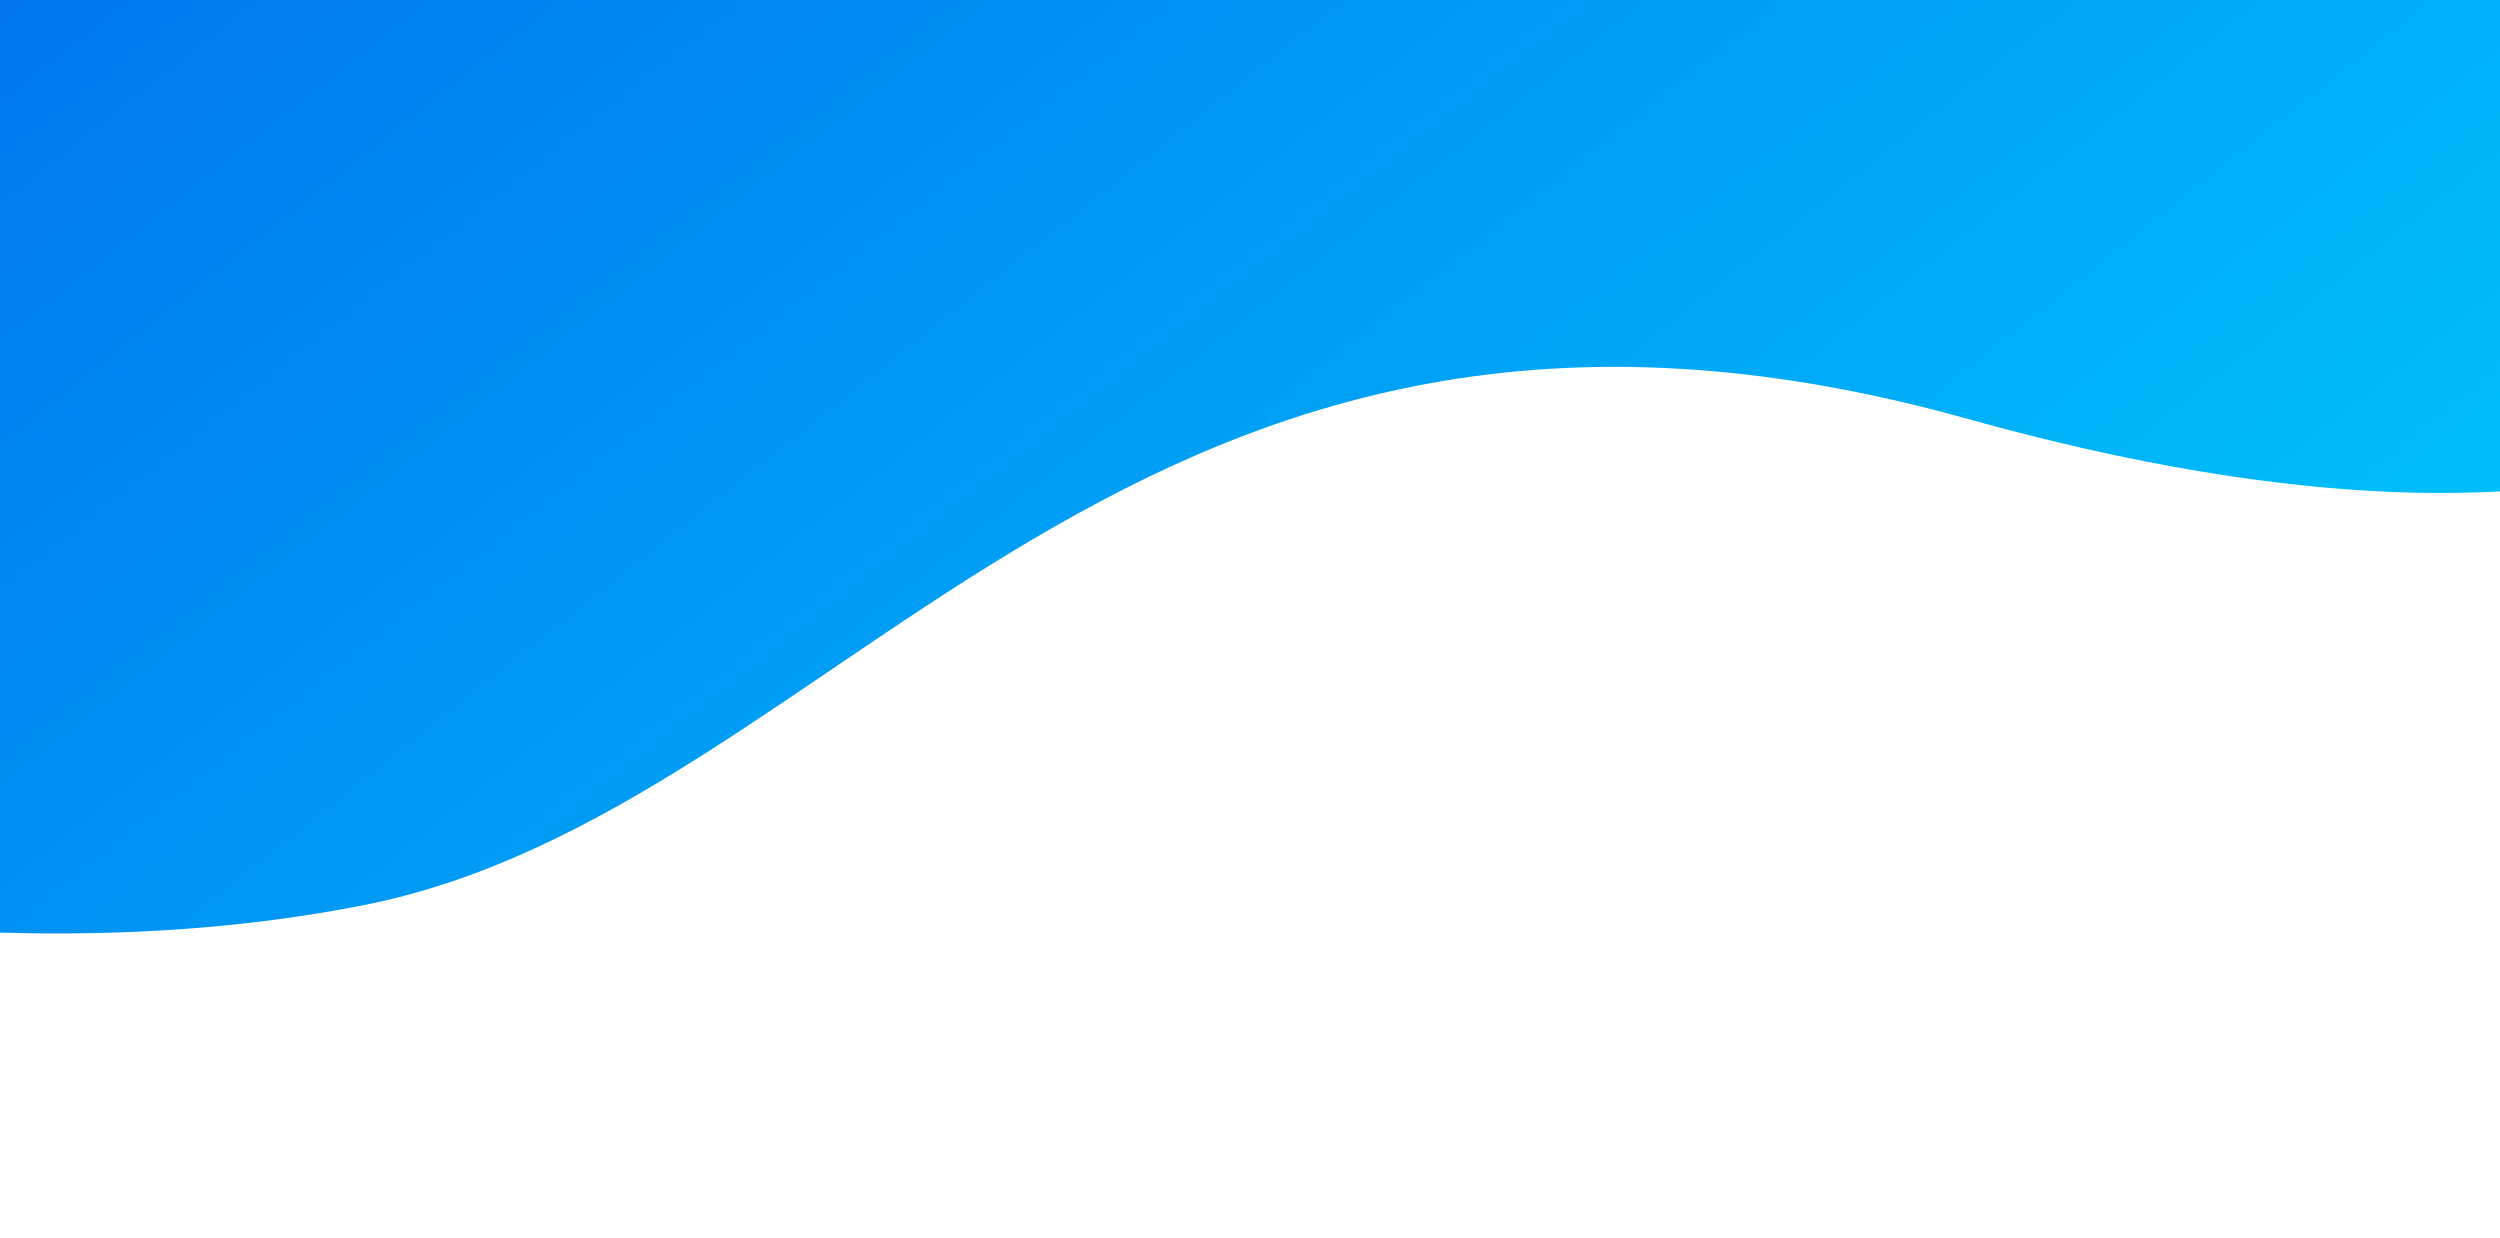 <svg width="1440" height="713" viewBox="0 0 1440 713" fill="none" xmlns="http://www.w3.org/2000/svg">
<path d="M208.136 521.638C88.053 545.009 -22 538.031 -105 530.49L0.252 -472L1733.72 -290.002L1687.05 154.555C1662.89 228.268 1518.25 348.79 1132.98 241.174C651.39 106.653 488.363 467.1 208.136 521.638Z" fill="url(#paint0_linear)"/>
<defs>
<linearGradient id="paint0_linear" x1="144.142" y1="-664.528" x2="1180.51" y2="640.821" gradientUnits="userSpaceOnUse">
<stop stop-color="#005BEA"/>
<stop offset="1" stop-color="#00C6FB"/>
</linearGradient>
</defs>
</svg>
